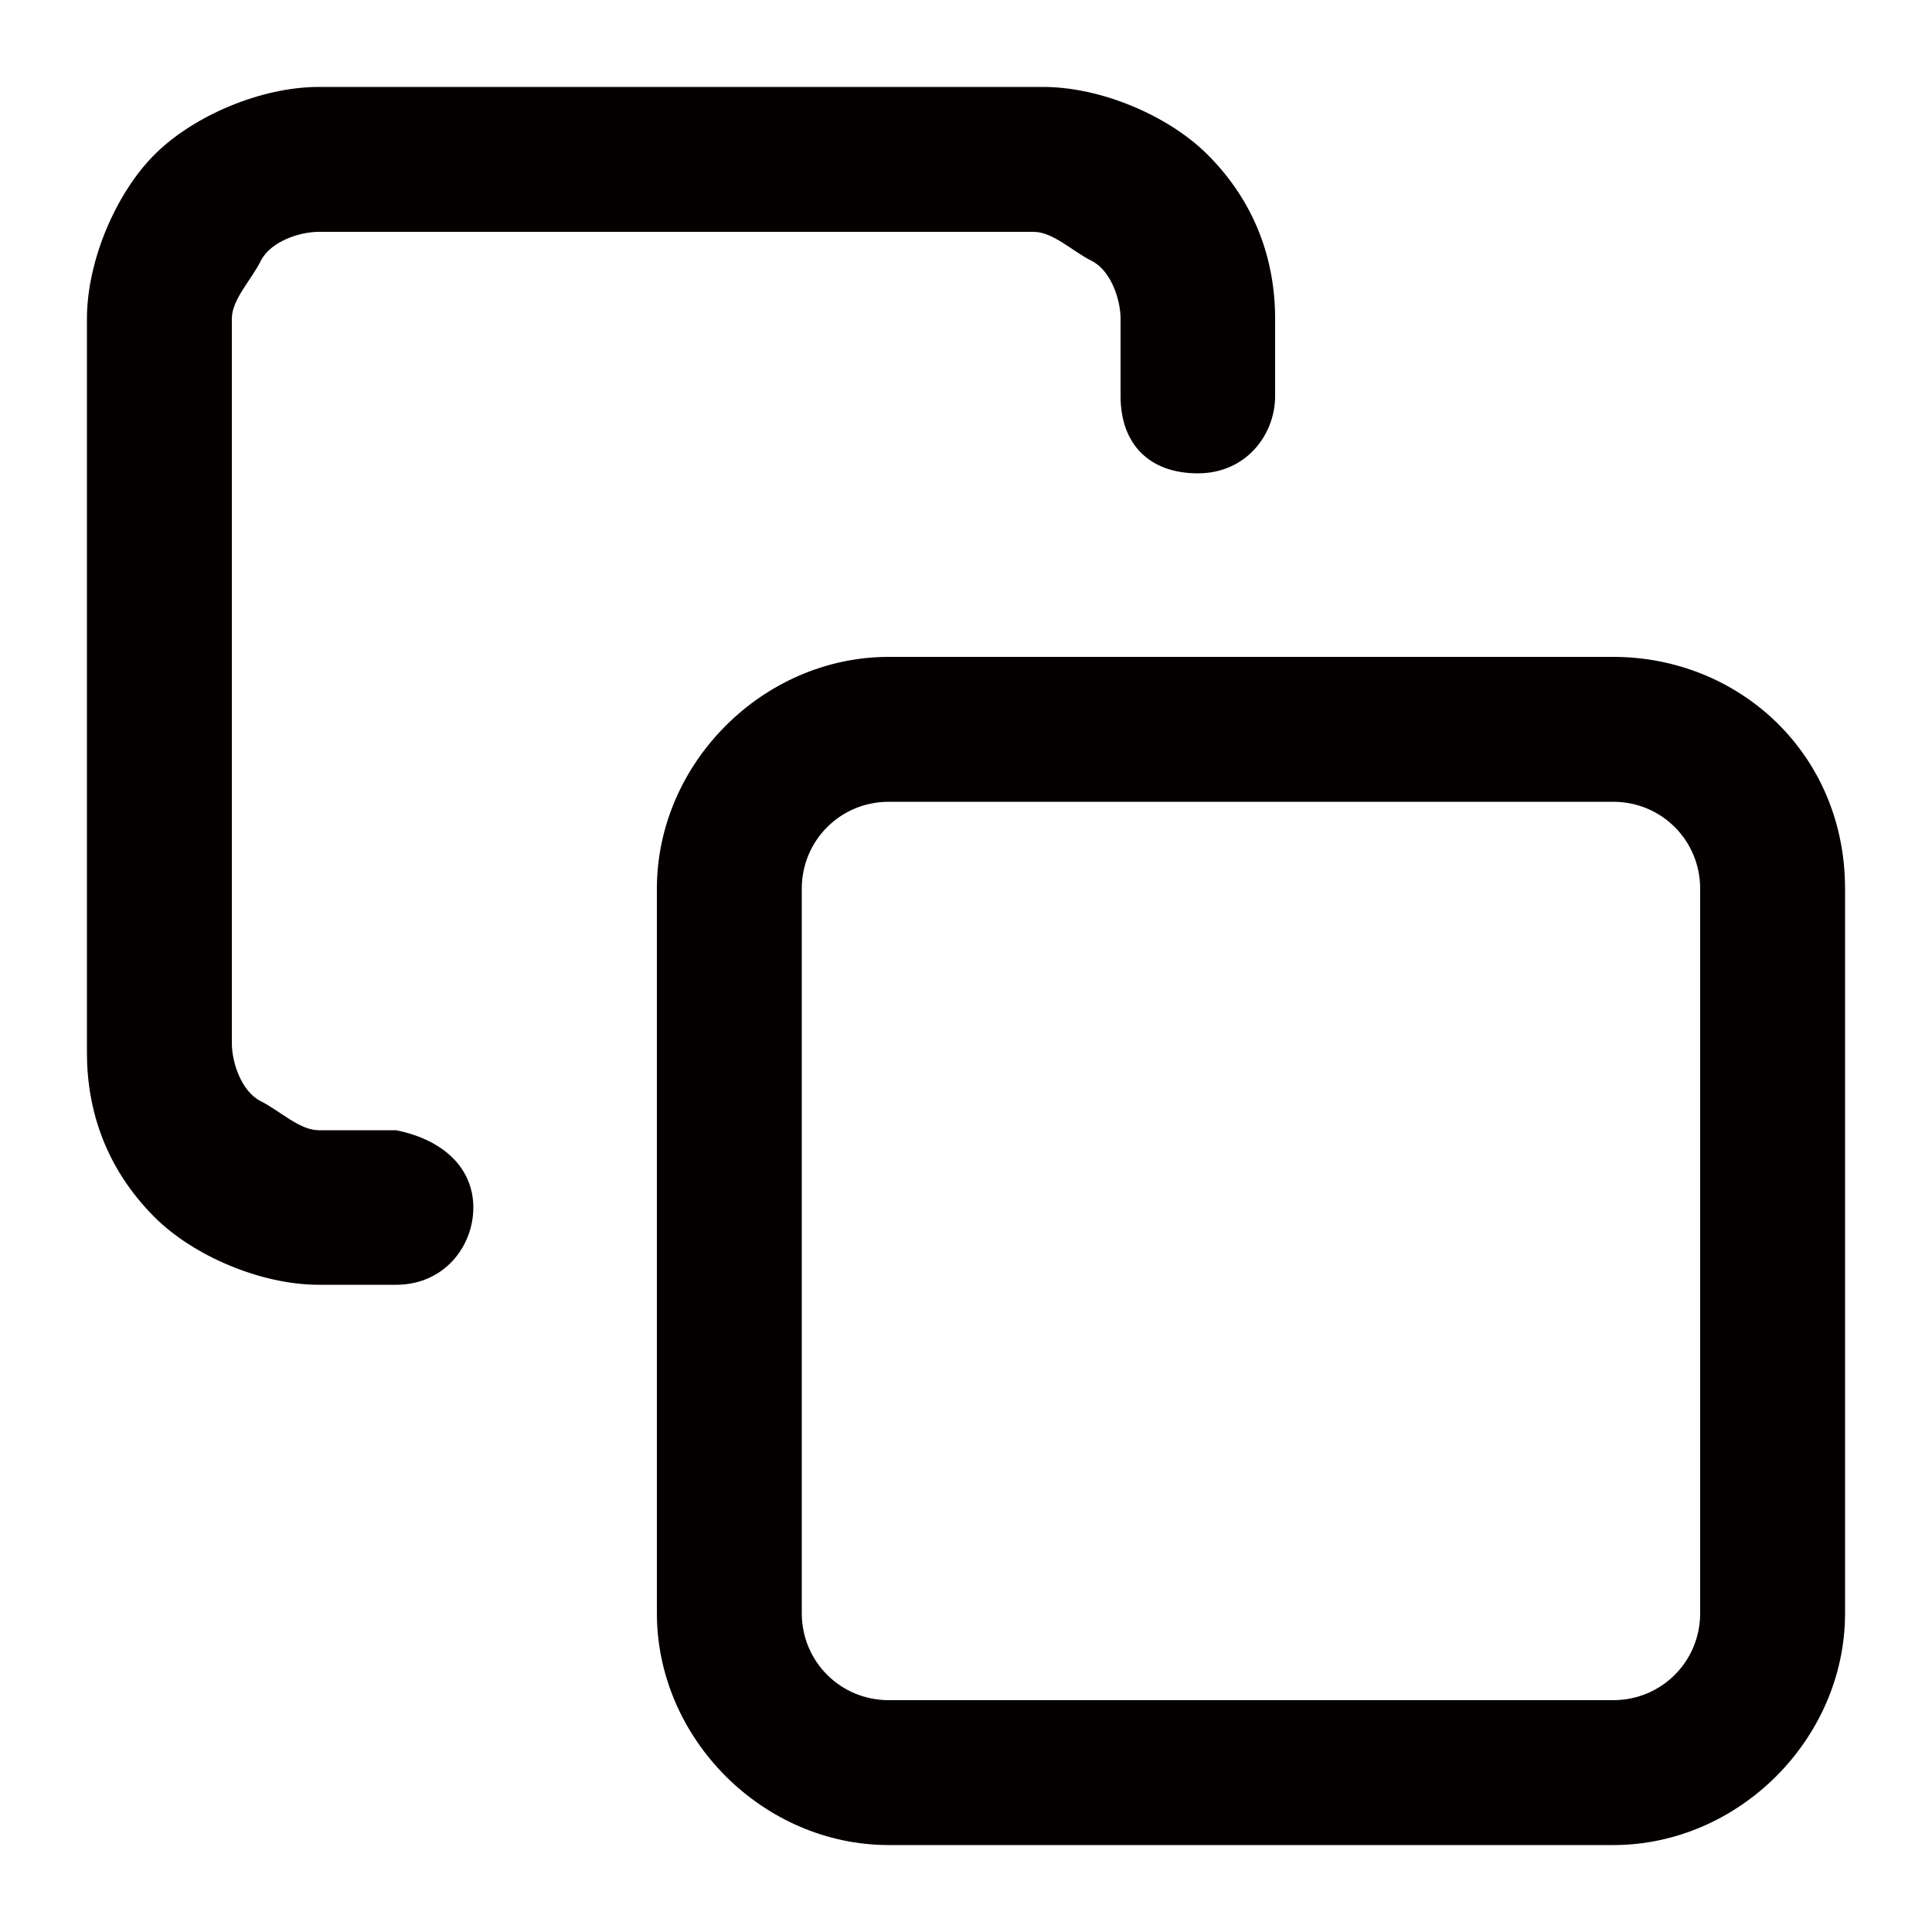 <?xml version="1.0" encoding="utf-8"?>
<!-- Generator: Adobe Illustrator 25.3.1, SVG Export Plug-In . SVG Version: 6.00 Build 0)  -->
<svg version="1.1" id="Layer_1" xmlns="http://www.w3.org/2000/svg" xmlns:xlink="http://www.w3.org/1999/xlink" x="0px" y="0px"
	 viewBox="0 0 20 20" style="enable-background:new 0 0 20 20;" xml:space="preserve">
<style type="text/css">
	.st0{fill:#050000;}
</style>
<path class="st0" d="M16.7,6.8H9.2c-1.3,0-2.4,1.1-2.4,2.4v7.5c0,1.3,1.1,2.4,2.4,2.4h7.5c1.3,0,2.4-1.1,2.4-2.4V9.2
	C19.1,7.8,18,6.8,16.7,6.8z M17.6,16.7c0,0.5-0.4,0.9-0.9,0.9H9.2c-0.5,0-0.9-0.4-0.9-0.9V9.2c0-0.5,0.4-0.9,0.9-0.9h7.5
	c0.5,0,0.9,0.4,0.9,0.9V16.7z M4.9,12.5c0,0.4-0.3,0.8-0.8,0.8H3.3c-0.6,0-1.3-0.3-1.7-0.7c-0.5-0.5-0.7-1.1-0.7-1.7V3.3
	c0-0.6,0.3-1.3,0.7-1.7s1.1-0.7,1.7-0.7h7.5c0.6,0,1.3,0.3,1.7,0.7c0.5,0.5,0.7,1.1,0.7,1.7v0.8c0,0.4-0.3,0.8-0.8,0.8
	s-0.8-0.3-0.8-0.8V3.3c0-0.2-0.1-0.5-0.3-0.6s-0.4-0.3-0.6-0.3H3.3c-0.2,0-0.5,0.1-0.6,0.3S2.4,3.1,2.4,3.3v7.5
	c0,0.2,0.1,0.5,0.3,0.6s0.4,0.3,0.6,0.3h0.8C4.6,11.8,4.9,12.1,4.9,12.5z"/>
</svg>
